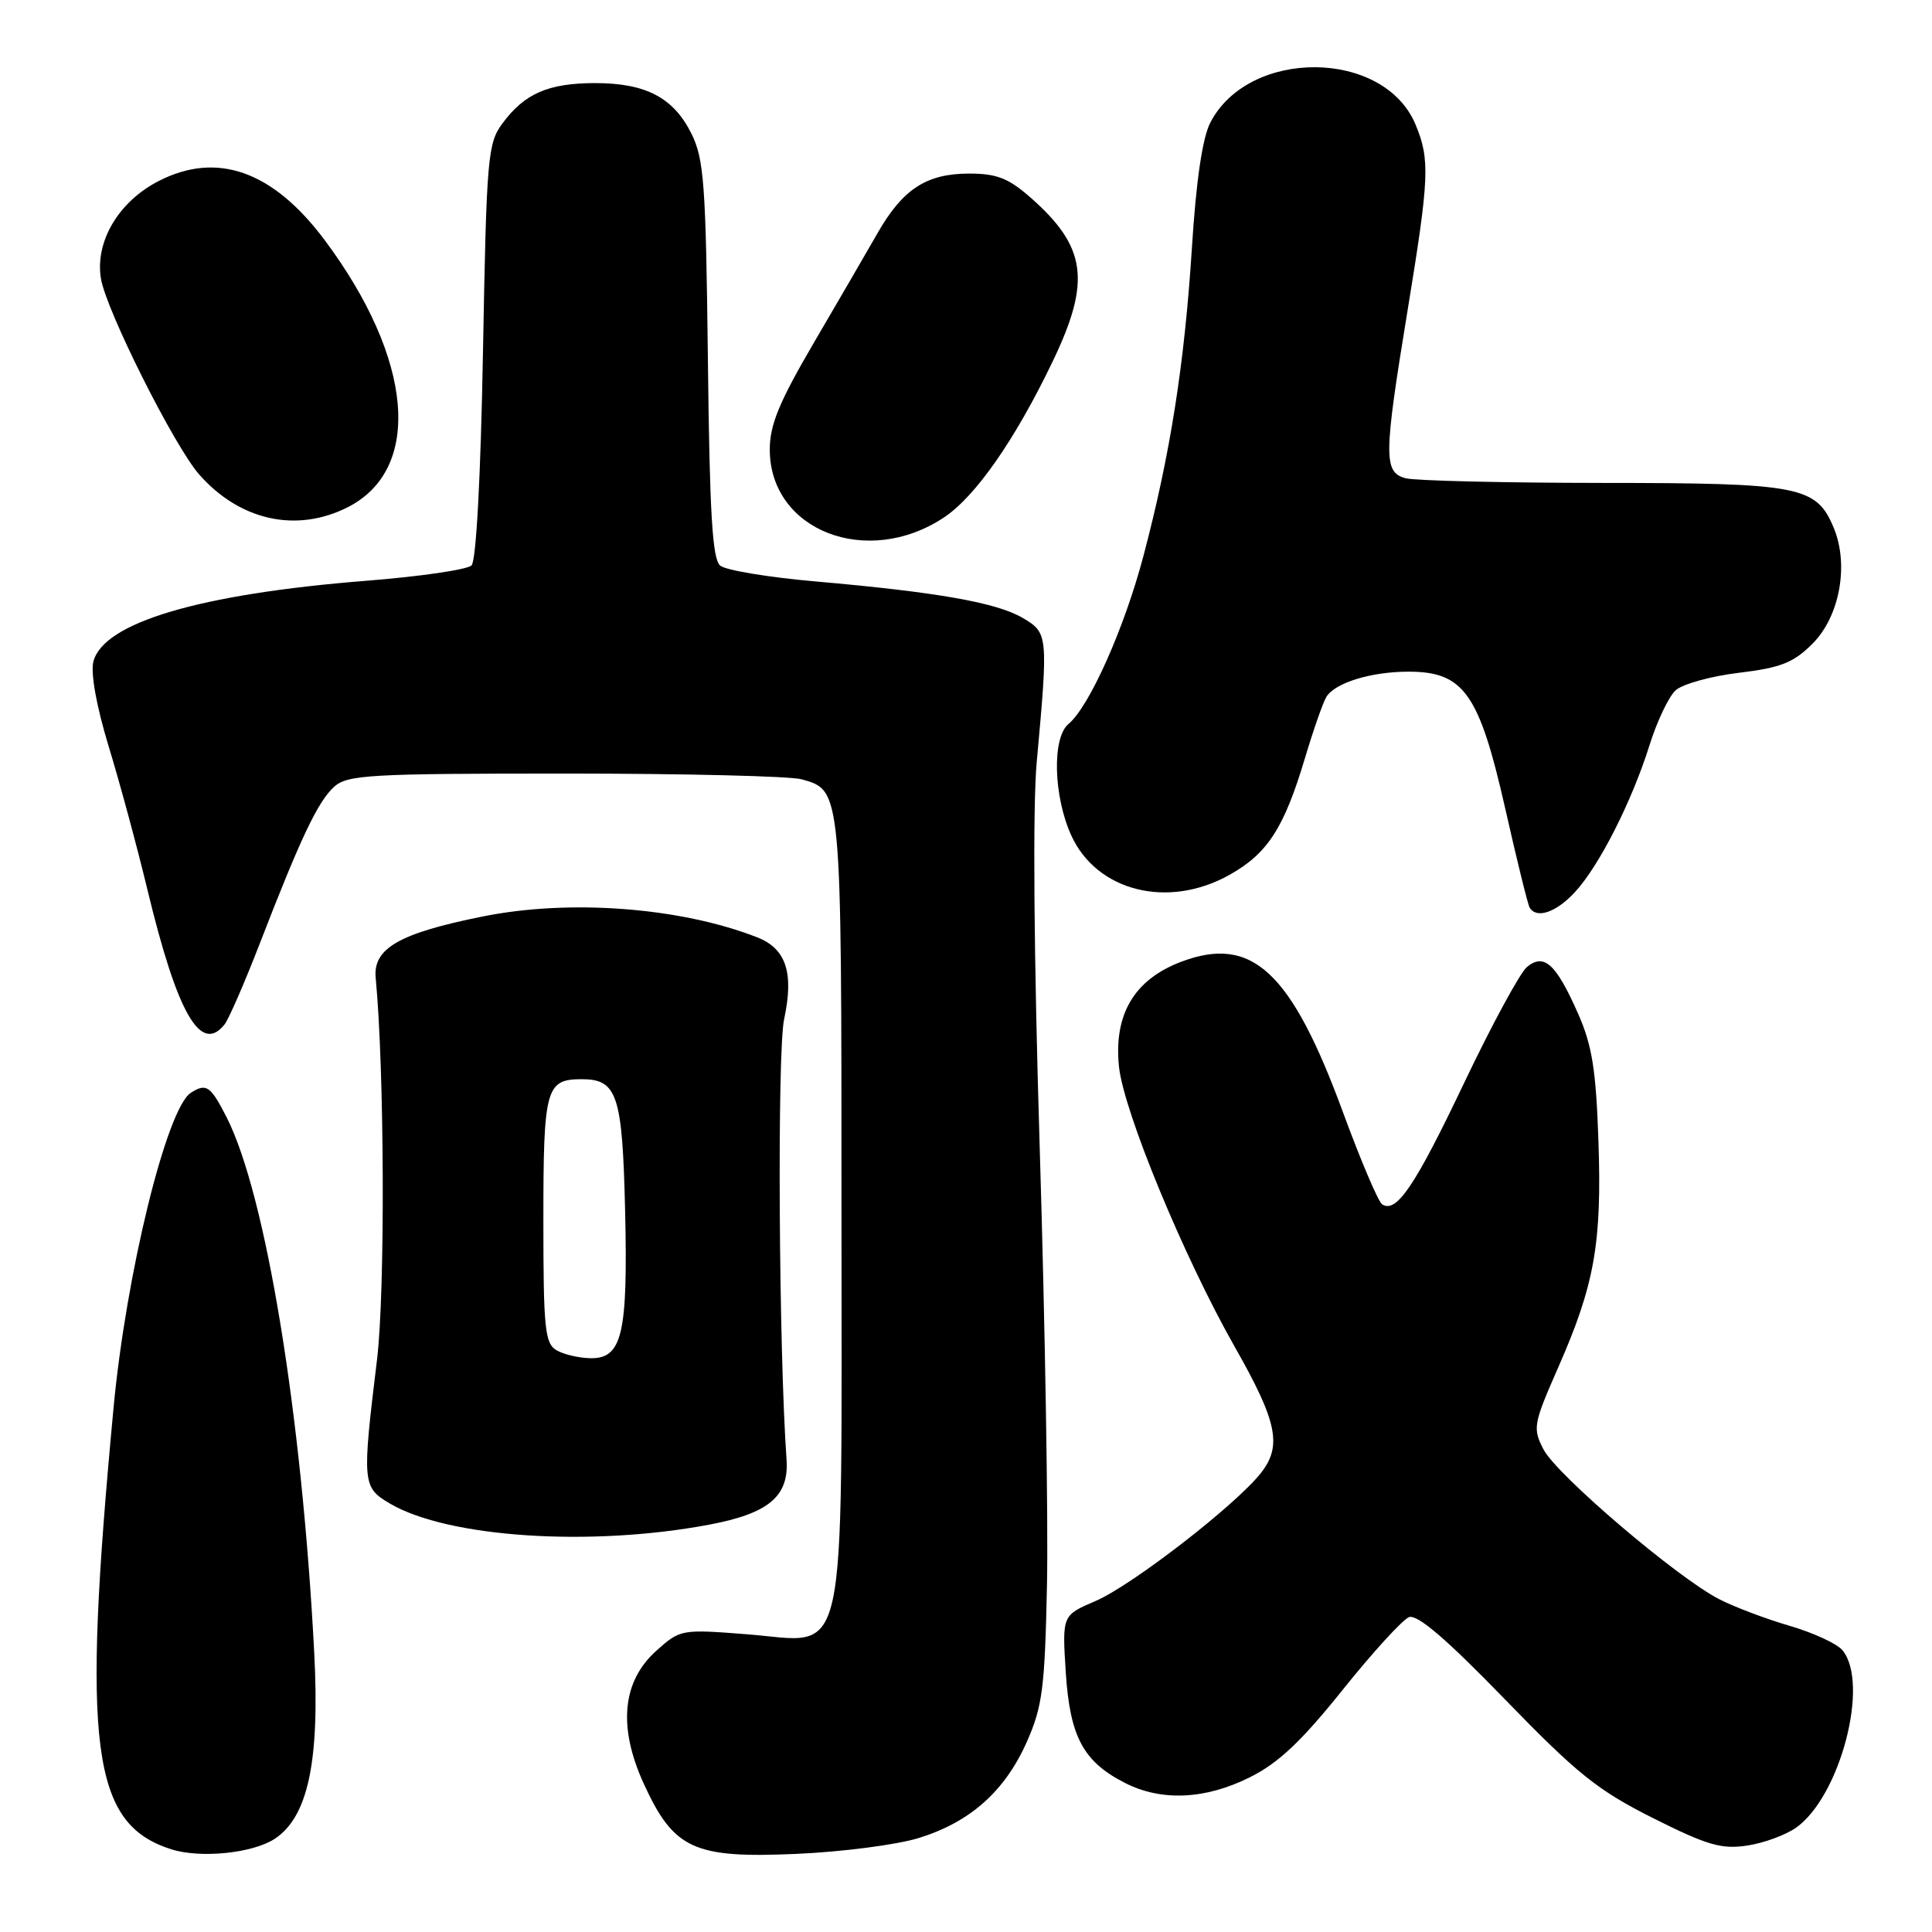 <?xml version="1.0" encoding="UTF-8" standalone="no"?>
<!DOCTYPE svg PUBLIC "-//W3C//DTD SVG 1.1//EN" "http://www.w3.org/Graphics/SVG/1.1/DTD/svg11.dtd" >
<svg xmlns="http://www.w3.org/2000/svg" xmlns:xlink="http://www.w3.org/1999/xlink" version="1.1" viewBox="0 0 256 256">
 <g >
 <path fill="currentColor"
d=" M 36.39 243.66 C 40.81 240.77 42.38 233.40 41.64 219.06 C 40.00 187.40 35.23 158.26 30.01 148.01 C 27.89 143.87 27.34 143.49 25.29 144.80 C 22.10 146.83 16.72 168.74 15.05 186.50 C 10.81 231.58 12.13 241.67 22.69 245.04 C 26.56 246.27 33.47 245.57 36.39 243.66 Z  M 121.76 243.54 C 128.56 241.44 133.17 237.33 136.08 230.76 C 138.13 226.13 138.45 223.64 138.73 210.00 C 138.91 201.47 138.48 175.60 137.78 152.50 C 136.98 126.47 136.83 106.89 137.37 101.00 C 138.91 84.09 138.88 83.86 135.50 81.87 C 132.03 79.84 124.18 78.46 108.14 77.05 C 101.89 76.51 96.17 75.56 95.43 74.95 C 94.39 74.08 94.03 68.05 93.80 47.67 C 93.53 24.41 93.29 21.08 91.62 17.71 C 89.24 12.92 85.55 11.00 78.80 11.01 C 72.64 11.03 69.52 12.39 66.60 16.32 C 64.62 18.98 64.47 20.71 64.00 46.52 C 63.70 63.10 63.10 74.31 62.48 74.92 C 61.92 75.48 55.62 76.40 48.48 76.96 C 26.46 78.71 13.67 82.50 12.37 87.68 C 11.99 89.19 12.79 93.61 14.38 98.84 C 15.84 103.60 18.16 112.18 19.54 117.91 C 23.49 134.31 26.59 139.72 29.75 135.75 C 30.30 135.06 32.41 130.22 34.43 125.00 C 39.85 110.99 42.12 106.20 44.28 104.25 C 46.02 102.67 48.97 102.50 74.85 102.50 C 90.61 102.50 104.72 102.84 106.22 103.26 C 111.53 104.75 111.50 104.44 111.50 160.04 C 111.50 222.29 112.54 217.61 98.99 216.55 C 90.29 215.87 90.14 215.90 86.99 218.71 C 82.43 222.79 81.86 228.82 85.31 236.37 C 89.28 245.03 91.94 246.25 105.50 245.65 C 111.55 245.39 118.87 244.44 121.76 243.54 Z  M 238.00 242.17 C 243.85 238.02 247.76 223.03 244.13 218.66 C 243.42 217.80 240.30 216.36 237.20 215.45 C 234.10 214.55 229.87 212.96 227.82 211.91 C 222.27 209.08 206.28 195.45 204.52 192.05 C 203.07 189.24 203.17 188.71 206.48 181.17 C 211.29 170.24 212.27 164.71 211.80 151.16 C 211.48 141.74 210.96 138.50 209.09 134.28 C 206.18 127.70 204.60 126.26 202.33 128.13 C 201.42 128.88 197.67 135.80 194.00 143.50 C 187.50 157.15 185.06 160.77 183.16 159.60 C 182.64 159.28 180.33 153.84 178.00 147.51 C 171.10 128.69 165.90 123.86 156.46 127.46 C 150.28 129.82 147.56 134.43 148.27 141.33 C 148.89 147.28 156.86 166.58 163.63 178.50 C 169.25 188.39 169.91 191.58 167.07 195.19 C 163.71 199.45 149.98 210.08 145.15 212.15 C 140.74 214.04 140.74 214.04 141.22 221.59 C 141.77 230.13 143.53 233.43 149.07 236.25 C 153.89 238.71 159.71 238.45 165.61 235.50 C 169.38 233.63 172.43 230.75 177.88 223.95 C 181.87 218.96 185.84 214.62 186.70 214.28 C 187.79 213.87 191.65 217.16 199.40 225.16 C 209.00 235.06 211.71 237.23 219.02 240.90 C 226.21 244.51 228.11 245.06 231.50 244.55 C 233.70 244.22 236.62 243.15 238.00 242.17 Z  M 94.00 202.02 C 101.88 200.53 104.57 198.26 104.22 193.38 C 103.19 178.82 102.97 139.38 103.90 135.05 C 105.22 128.90 104.17 125.70 100.33 124.20 C 90.17 120.23 75.51 119.11 63.95 121.44 C 52.90 123.66 49.41 125.67 49.78 129.57 C 50.94 141.64 51.05 171.12 49.96 180.13 C 47.96 196.59 48.01 197.07 51.67 199.23 C 59.36 203.75 78.26 204.99 94.00 202.02 Z  M 208.65 118.25 C 211.87 114.80 216.21 106.25 218.57 98.74 C 219.56 95.57 221.12 92.29 222.04 91.46 C 222.95 90.64 226.72 89.59 230.41 89.15 C 235.97 88.48 237.64 87.82 240.17 85.29 C 243.76 81.70 245.02 74.88 242.99 69.97 C 240.68 64.41 238.59 64.00 212.30 63.99 C 199.21 63.98 187.49 63.70 186.25 63.37 C 183.31 62.58 183.34 60.48 186.50 41.20 C 189.40 23.51 189.50 21.14 187.56 16.49 C 183.39 6.50 165.49 6.34 160.37 16.25 C 159.33 18.27 158.49 23.95 157.93 32.90 C 156.95 48.23 155.07 60.22 151.50 73.71 C 148.98 83.24 144.34 93.64 141.58 95.93 C 139.39 97.75 139.58 105.47 141.94 110.68 C 145.32 118.13 154.80 120.49 162.94 115.91 C 167.96 113.09 170.14 109.72 172.90 100.50 C 174.05 96.65 175.34 92.97 175.77 92.31 C 176.98 90.44 181.72 89.00 186.64 89.00 C 193.95 89.00 195.99 91.89 199.42 107.00 C 200.97 113.88 202.44 119.84 202.68 120.25 C 203.58 121.79 206.17 120.92 208.65 118.25 Z  M 125.06 68.58 C 129.26 65.80 134.52 58.25 139.50 47.86 C 144.60 37.23 143.97 32.69 136.52 26.15 C 133.63 23.61 132.05 23.00 128.43 23.00 C 122.77 23.00 119.63 25.04 116.28 30.89 C 114.83 33.43 111.02 39.98 107.82 45.45 C 103.25 53.26 102.00 56.29 102.00 59.56 C 102.00 70.29 114.87 75.32 125.06 68.58 Z  M 46.00 67.25 C 56.06 62.22 54.81 47.57 42.98 31.76 C 36.16 22.66 28.78 20.03 21.06 23.97 C 15.74 26.68 12.58 31.98 13.37 36.89 C 14.03 41.06 23.10 59.14 26.40 62.88 C 31.77 68.97 39.23 70.63 46.00 67.25 Z  M 73.75 178.92 C 72.20 178.02 72.00 176.07 72.00 161.65 C 72.00 144.19 72.32 143.00 77.08 143.00 C 81.79 143.00 82.47 145.05 82.83 160.40 C 83.21 176.73 82.45 180.02 78.27 179.97 C 76.75 179.95 74.71 179.48 73.75 178.92 Z "/>
</g>
</svg>